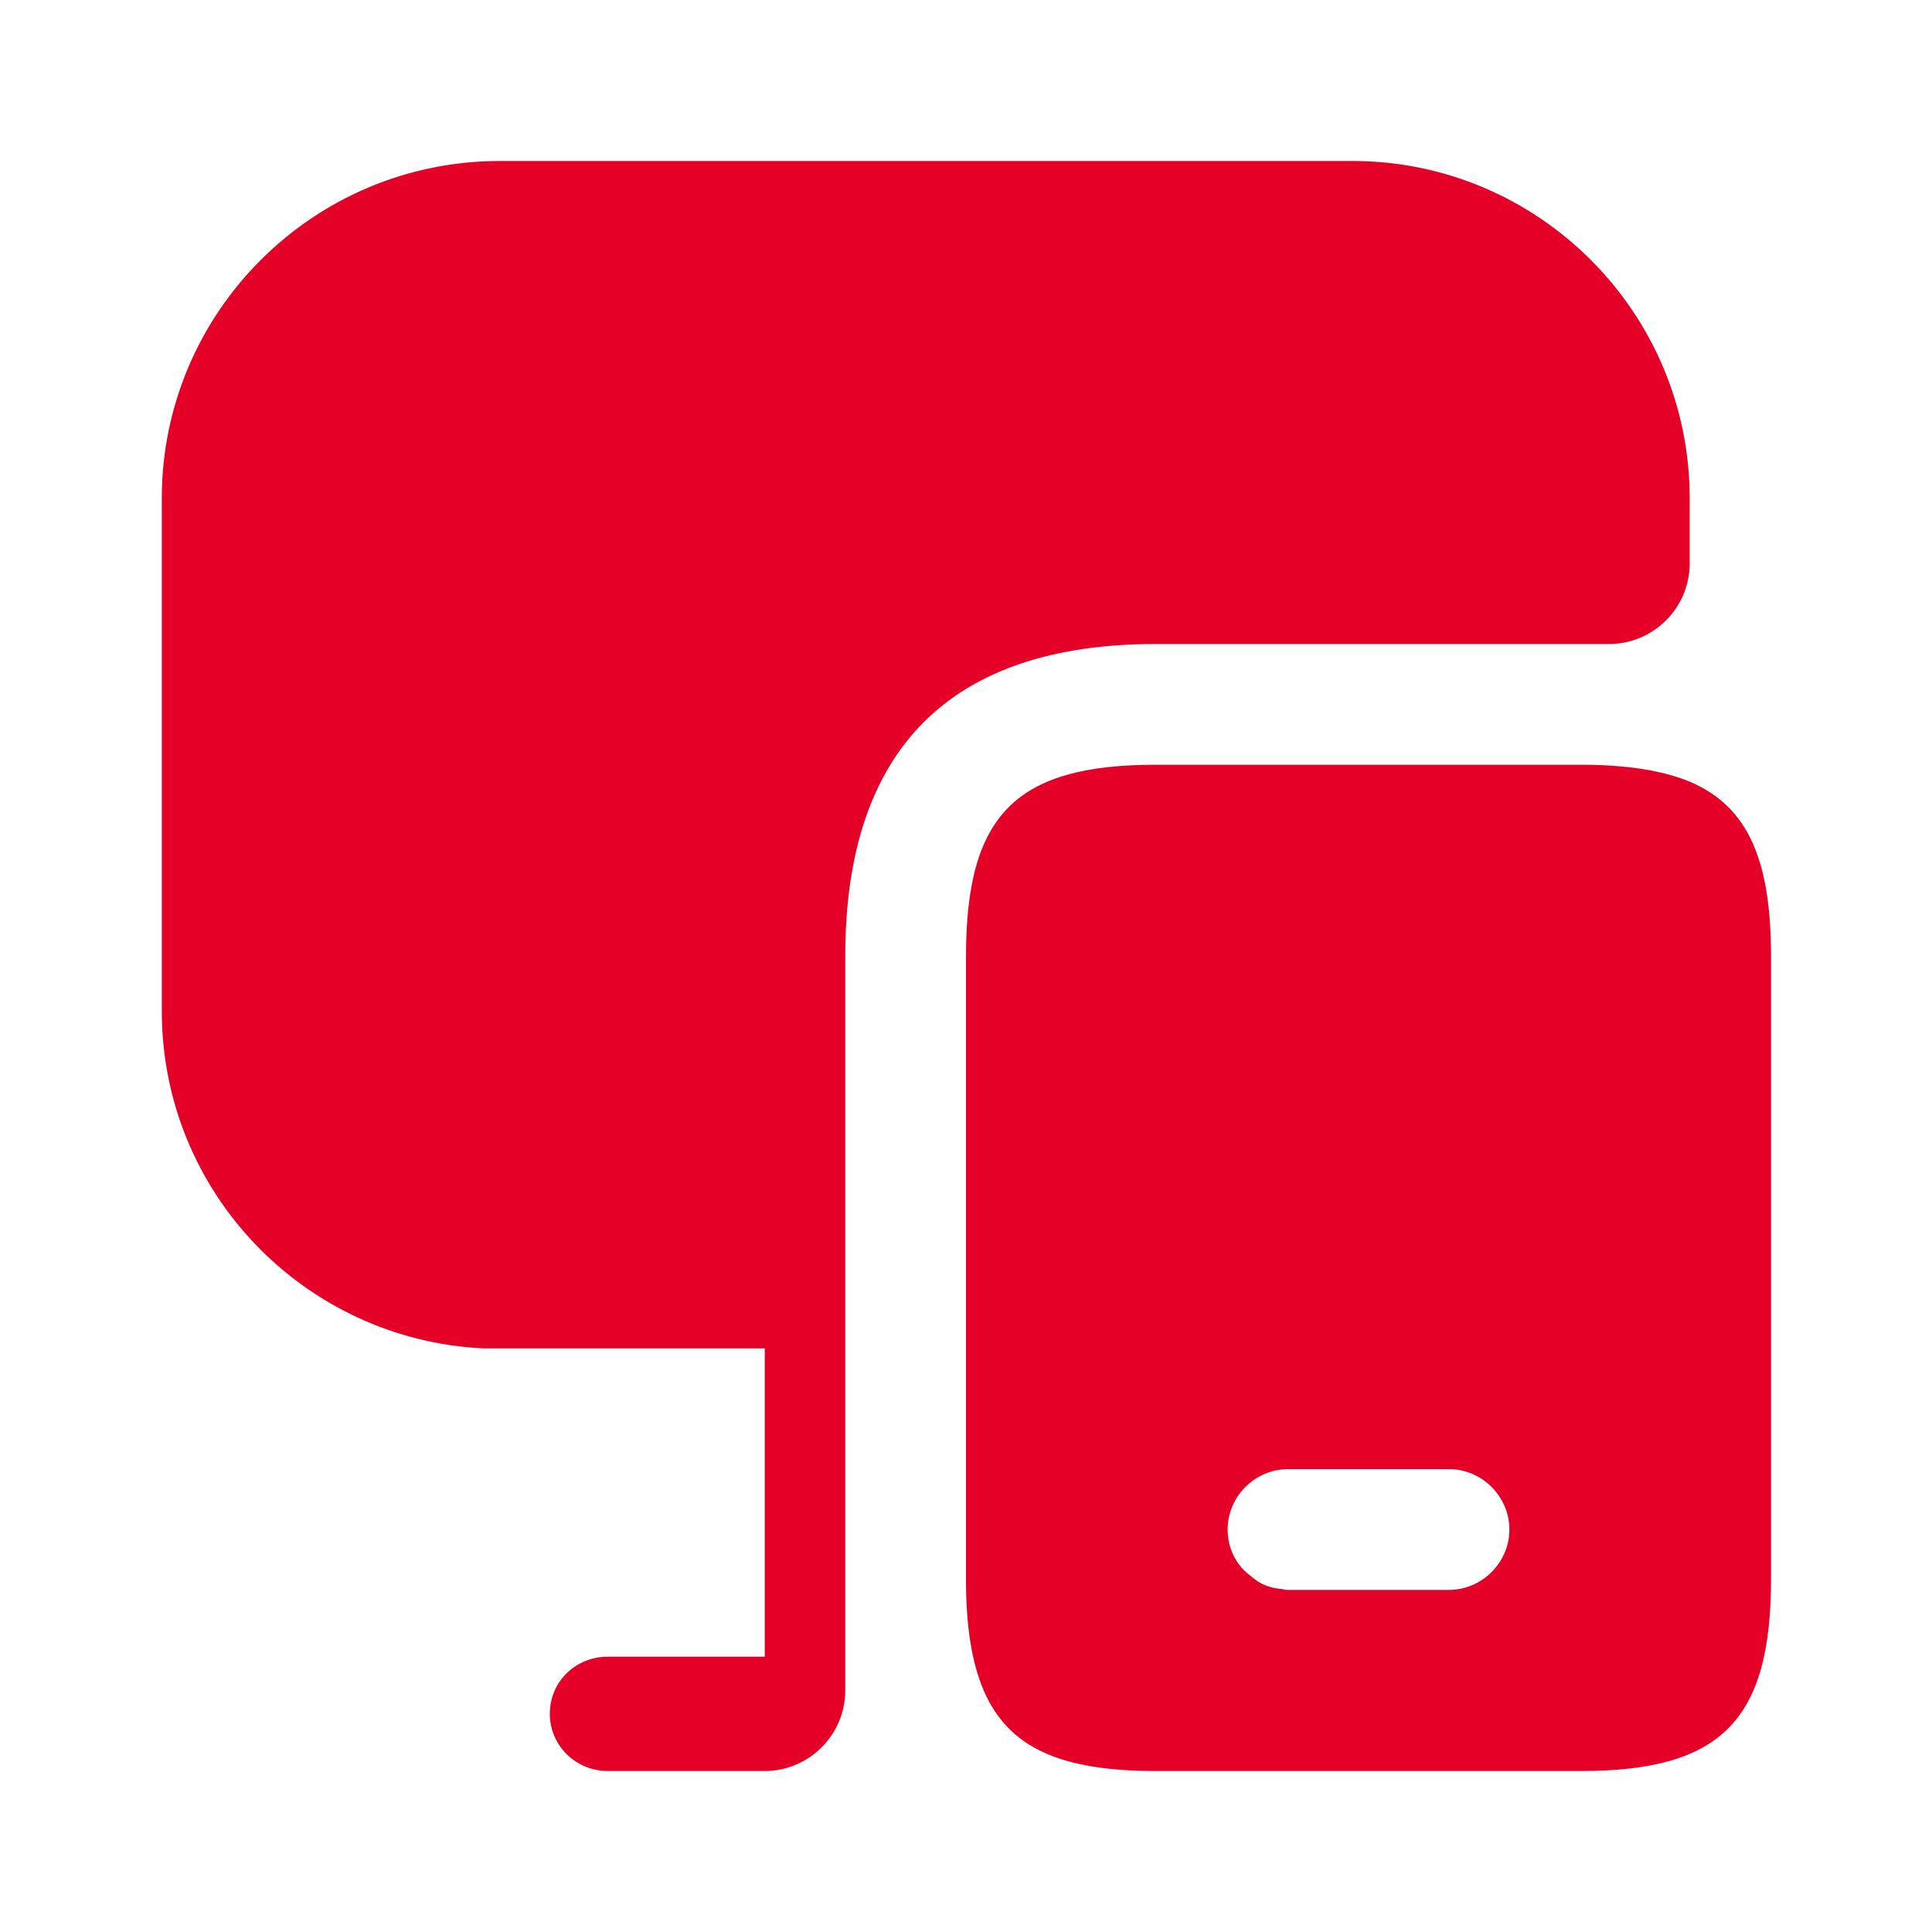 <svg width="64" height="64" viewBox="0 0 64 64" fill="none" xmlns="http://www.w3.org/2000/svg">
<g id="vuesax/bold/monitor-mobbile">
<g id="monitor-mobbile">
<path id="Vector" d="M55.973 25.893C55.067 25.52 53.867 25.333 52.373 25.333H38.293C33.653 25.333 32 26.987 32 31.68V52.32C32 53.867 32.187 55.067 32.587 56C33.413 57.92 35.173 58.667 38.293 58.667H52.373C57.013 58.667 58.667 56.987 58.667 52.32V31.68C58.667 28.507 57.92 26.72 55.973 25.893ZM48 52.667H42.667C42.613 52.667 42.533 52.667 42.48 52.64C42.08 52.613 41.733 52.48 41.44 52.213C40.96 51.867 40.667 51.307 40.667 50.667C40.667 49.573 41.573 48.667 42.667 48.667H48C49.093 48.667 50 49.573 50 50.667C50 51.76 49.093 52.667 48 52.667Z" fill="#E50028"/>
<path id="Vector_2" d="M55.973 16.507V18.667C55.973 20.133 54.773 21.333 53.307 21.333H38.293C31.467 21.333 28 24.827 28 31.68V56C28 57.467 26.8 58.667 25.333 58.667H20.133C19.067 58.667 18.213 57.813 18.213 56.773C18.213 55.707 19.067 54.88 20.133 54.88H25.333V44.667H16C10.08 44.373 5.36 39.493 5.36 33.493V16.507C5.36 10.347 10.373 5.333 16.56 5.333H44.8C50.96 5.333 55.973 10.347 55.973 16.507Z" fill="#E50028"/>
</g>
</g>
</svg>
